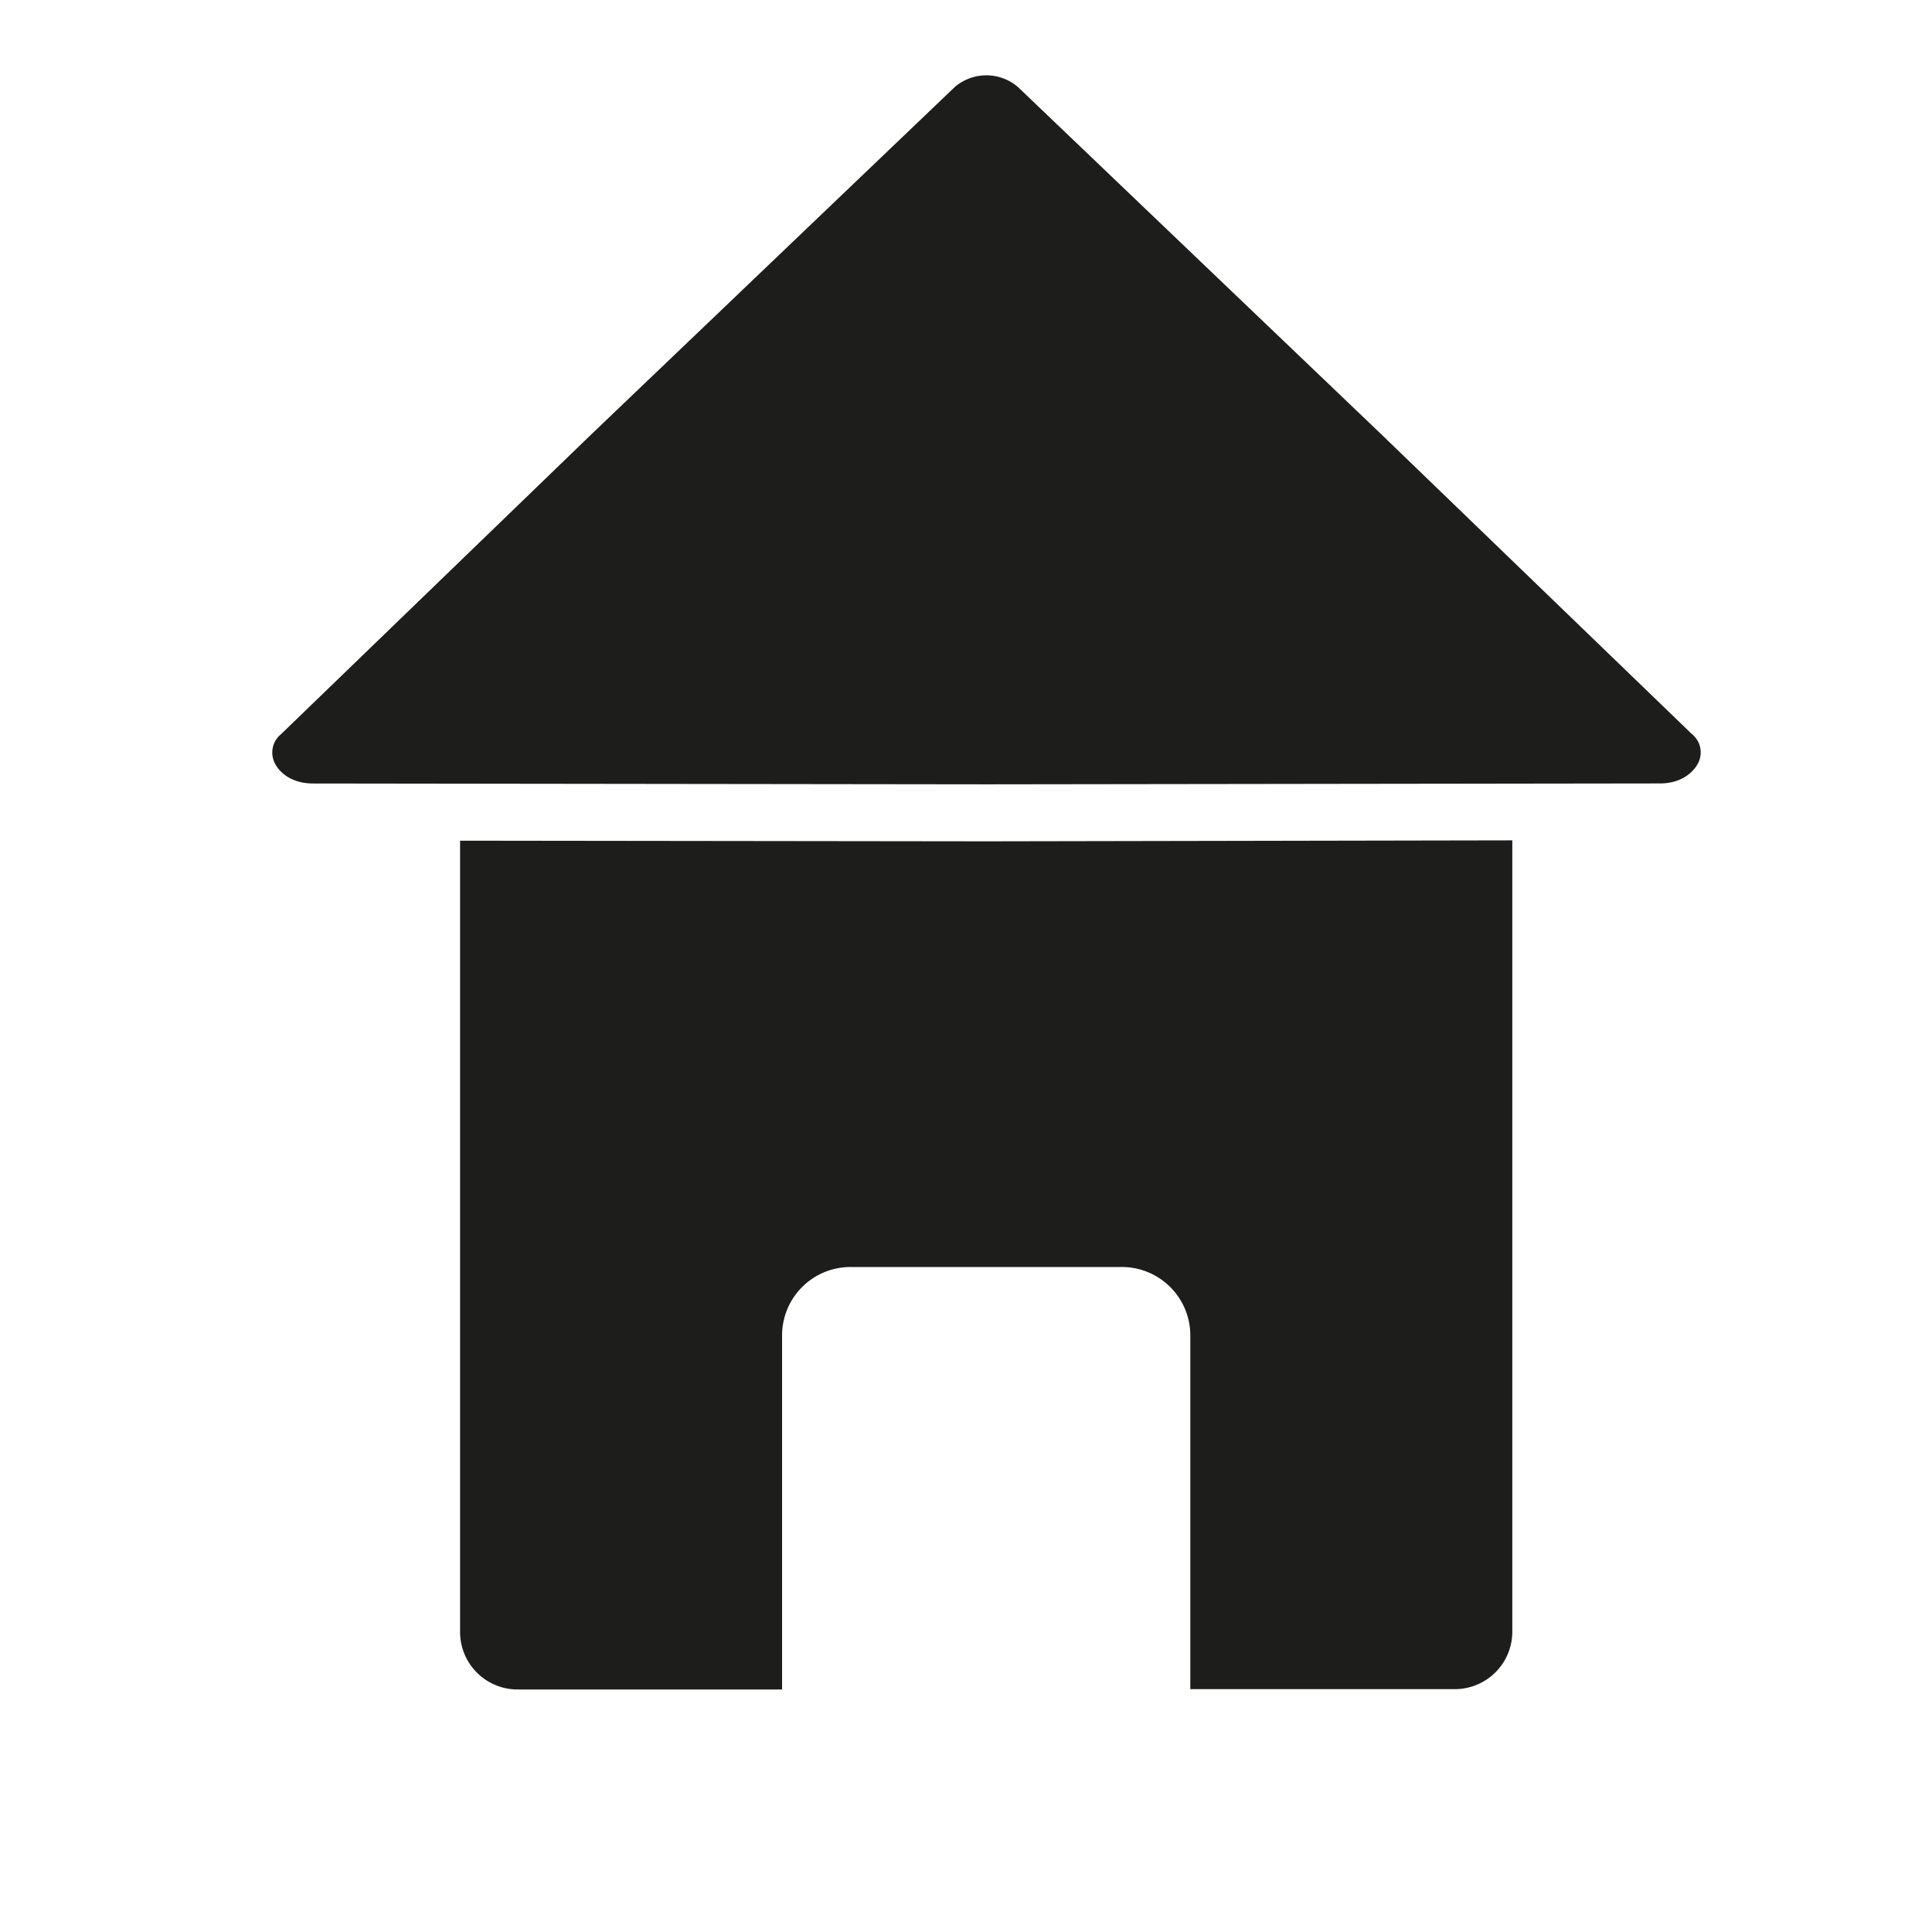 <svg id="Layer_1" data-name="Layer 1" xmlns="http://www.w3.org/2000/svg" viewBox="0 0 300 300"><defs><style>.cls-1{fill:#1d1d1b;}</style></defs><path class="cls-1" d="M257.78,121.65c3.36,0,5.31-1.81,6-3.36a3.64,3.64,0,0,0-1.06-4.3L214.45,67.4l-56.4-53.9a7.53,7.53,0,0,0-9.78,0L91.86,67.41,43.64,114a3.66,3.66,0,0,0-1.06,4.3c.65,1.55,2.6,3.35,6,3.36l104.63.13Z"/><path class="cls-1" d="M153.17,130.64l-81.73-.1v123a8.93,8.93,0,0,0,9,8.8h41V207.22a10.63,10.63,0,0,1,10.75-10.48h41.89a10.63,10.63,0,0,1,10.75,10.48v55.07h41a8.93,8.93,0,0,0,9-8.8v-123Z"/></svg>